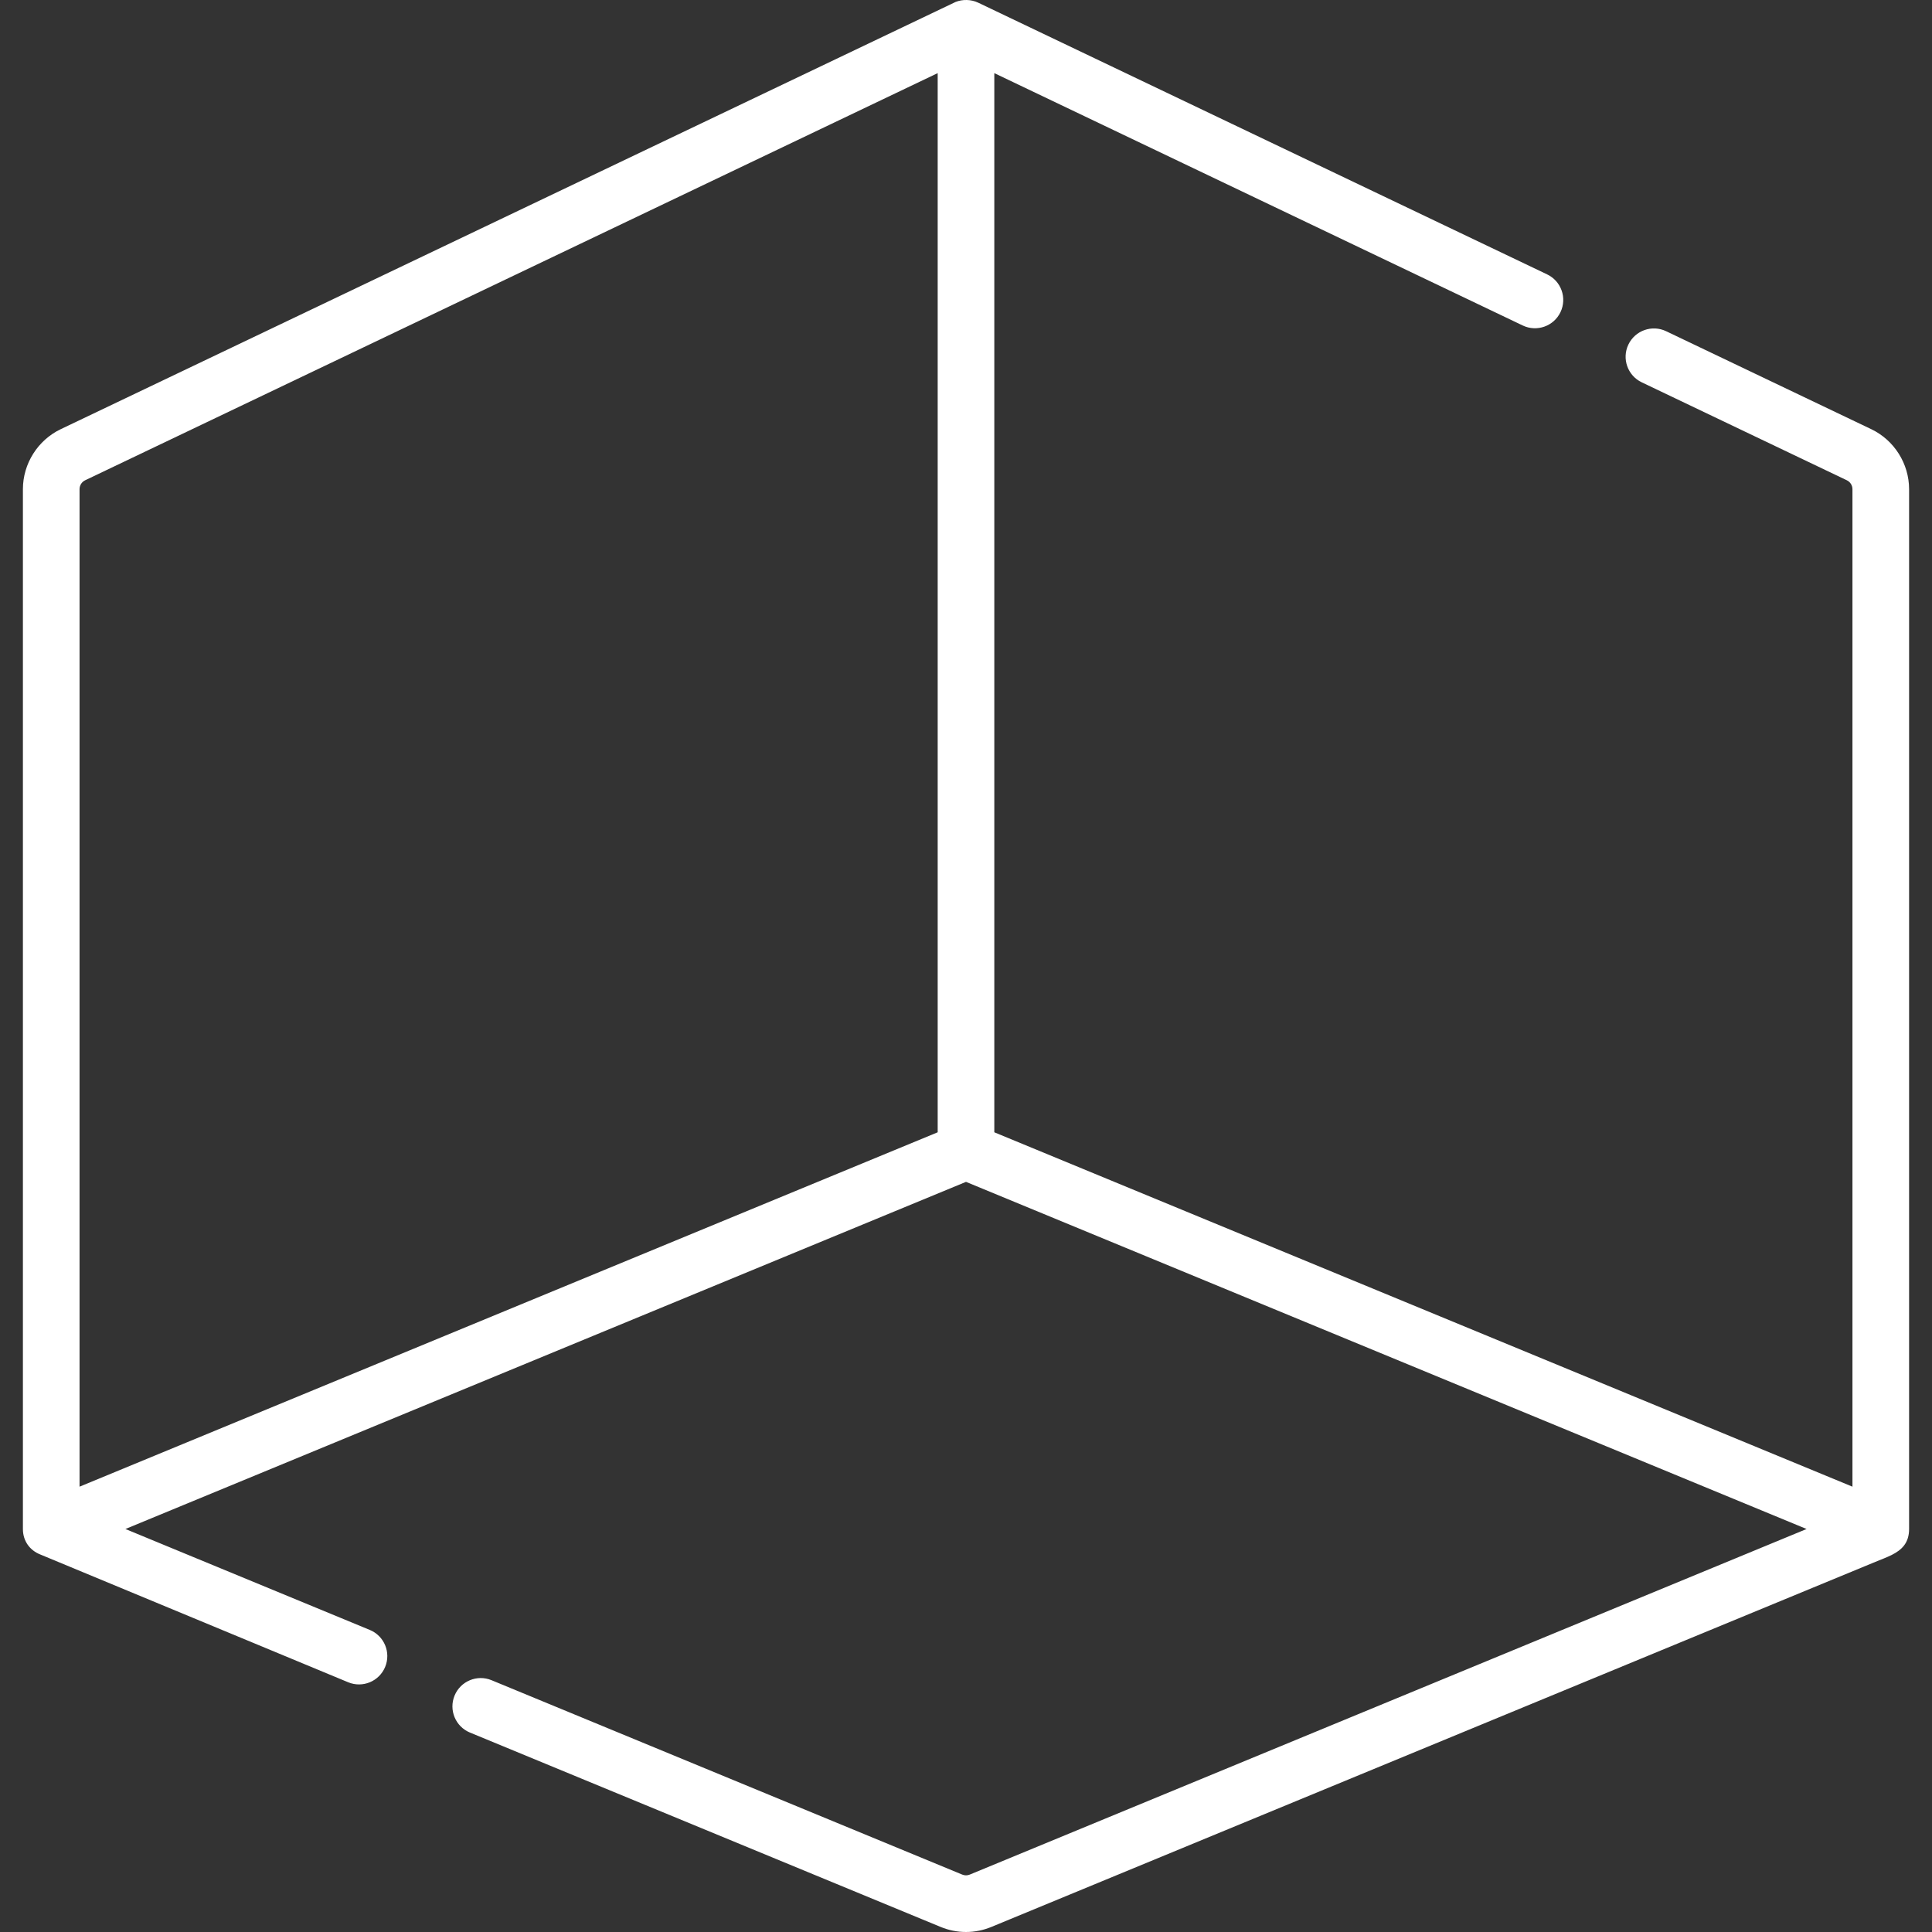 <?xml version="1.0"?>
<svg xmlns="http://www.w3.org/2000/svg" id="Capa_1" enable-background="new 0 0 511.978 511.978" height="512px" viewBox="0 0 511.978 511.978" width="512px" class=""><rect x="0" y="0" width="511.978" height="511.978" fill="#333333" stroke="none"/><g><g><path d="m504.646 409.453c.786-1.073 1.26-2.44 1.26-4.269 0-.002 0-275.552 0-275.552 0-6.75-3.936-12.992-10.028-15.902l-54.353-25.958c-3.739-1.786-8.219-.203-10.005 3.537s-.202 8.219 3.537 10.005l54.353 25.958c.905.432 1.489 1.359 1.489 2.36v264.336l-227.407-93.912v-280.676l140.031 66.875c3.737 1.783 8.219.202 10.004-3.537 1.786-3.74.202-8.219-3.537-10.005l-150.768-72.003c-.012-.006-.026-.01-.038-.015-1.856-.874-4.083-.912-5.944-.18-.149.059-237.14 113.215-237.14 113.215-6.092 2.91-10.028 9.151-10.028 15.902v275.557c.002 3.164 1.804 5.642 4.612 6.752 1.064.421 77.894 32.329 81.587 33.86 3.832 1.583 8.218-.24 9.798-4.072 1.583-3.83-.24-8.217-4.071-9.799l-64.764-26.745 222.755-91.991 222.756 91.991-221.757 91.579c-.643.266-1.352.267-1.997-.001l-124.73-51.509c-3.829-1.582-8.218.241-9.799 4.072-1.581 3.83.241 8.218 4.072 9.799l124.729 51.508c2.169.896 4.448 1.344 6.728 1.344 2.278 0 4.558-.448 6.726-1.343 1.579-.652 3.158-1.304 4.738-1.957 4.361-1.801 225.314-93.047 229.544-94.794 2.934-1.212 5.987-2.165 7.647-4.43zm-482.078-282.181 225.917-107.892v280.676l-227.406 93.911v-264.335c0-1.001.584-1.929 1.489-2.36z" data-original="#000000" class="active-path" data-old_color="#000000" fill="#FFFFFF"/></g></g> </svg>
